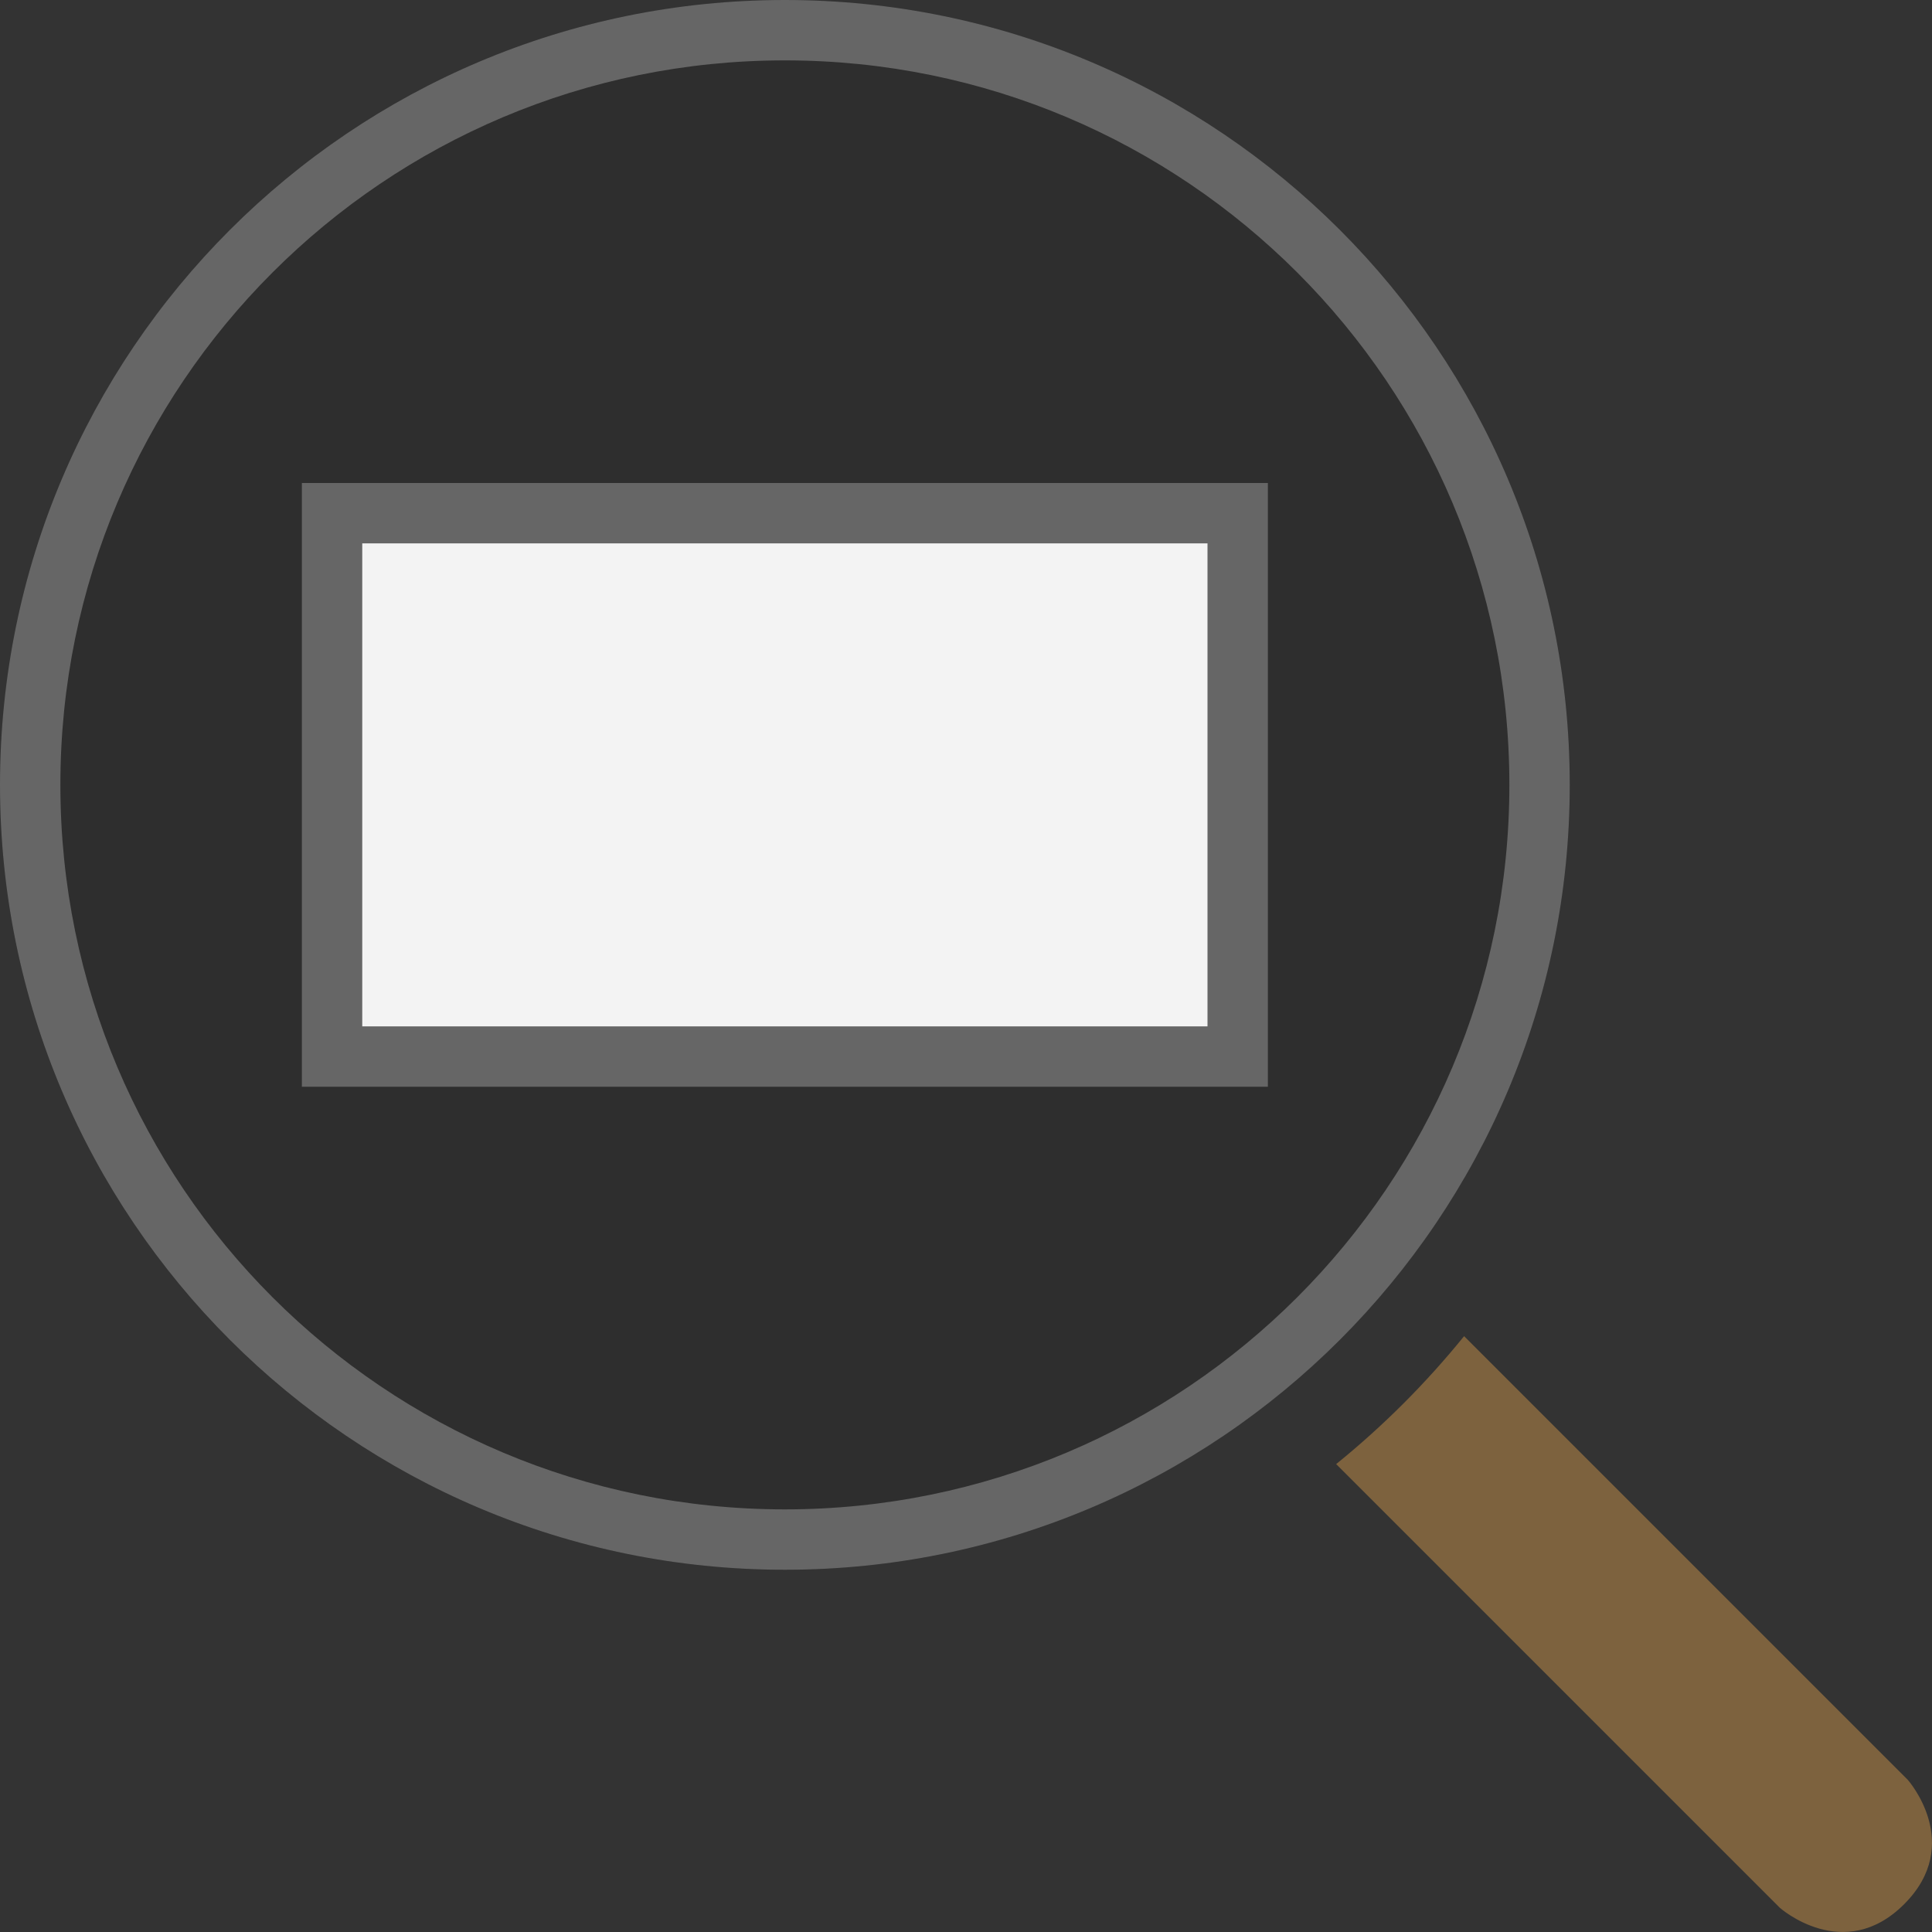 <?xml version="1.0" encoding="UTF-8" standalone="yes"?>
<svg xmlns="http://www.w3.org/2000/svg" xmlns:xlink="http://www.w3.org/1999/xlink" width="64" height="64" viewBox="0 0 64 64" version="1.1">
  <rect x="0" y="0" width="64" height="64" fill="#333333" stroke="none"/>
  <defs>
    <filter id="alpha" filterUnits="objectBoundingBox" x="0%" y="0%" width="100%" height="100%">
      <feColorMatrix type="matrix" in="SourceGraphic" values="0 0 0 0 1 0 0 0 0 1 0 0 0 0 1 0 0 0 1 0"/>
    </filter>
    <mask id="mask0">
      <g filter="url(#alpha)">
        <rect x="0" y="0" width="64" height="64" style="fill:rgb(0%,0%,0%);fill-opacity:0.1;stroke:none;"/>
      </g>
    </mask>
    <clipPath id="clip1">
      <rect x="0" y="0" width="64" height="64"/>
    </clipPath>
    <g id="surface5" clip-path="url(#clip1)">
      <path style=" stroke:none;fill-rule:nonzero;fill:rgb(0%,0%,0%);fill-opacity:1;" d="M 26 0 C 11.641 0 0 11.641 0 26 C 0 40.359 11.641 52 26 52 C 40.359 52 52 40.359 52 26 C 52 11.641 40.359 0 26 0 Z M 26 0 "/>
    </g>
  </defs>
  <g id="surface1">
    <use xlink:href="#surface5" mask="url(#mask0)"/>
    <path style=" stroke:none;fill-rule:nonzero;fill:rgb(49.02%,38.431%,24.314%);fill-opacity:1;" d="M 63.199 58.961 L 48.5 44.262 C 47.238 45.82 45.82 47.238 44.262 48.5 L 58.961 63.199 C 58.961 63.199 61.078 65.078 63.078 63.078 C 65.078 61.078 63.199 58.961 63.199 58.961 Z M 63.199 58.961 "/>
    <path style=" stroke:none;fill-rule:nonzero;fill:rgb(95.294%,95.294%,95.294%);fill-opacity:1;" d="M 41 17 L 11 17 L 11 35 L 41 35 Z M 41 17 "/>
    <path style=" stroke:none;fill-rule:nonzero;fill:rgb(40%,40%,40%);fill-opacity:1;" d="M 40 18 L 40 34 L 12 34 L 12 18 Z M 42 16 L 10 16 L 10 36 L 42 36 Z M 42 16 "/>
    <path style=" stroke:none;fill-rule:nonzero;fill:rgb(40%,40%,40%);fill-opacity:1;" d="M 26 0 C 11.641 0 0 11.641 0 26 C 0 40.359 11.641 52 26 52 C 40.359 52 52 40.359 52 26 C 52 11.641 40.359 0 26 0 Z M 26 50 C 12.738 50 2 39.262 2 26 C 2 12.738 12.738 2 26 2 C 39.262 2 50 12.738 50 26 C 50 39.262 39.262 50 26 50 Z M 26 50 "/>
  </g>
</svg>